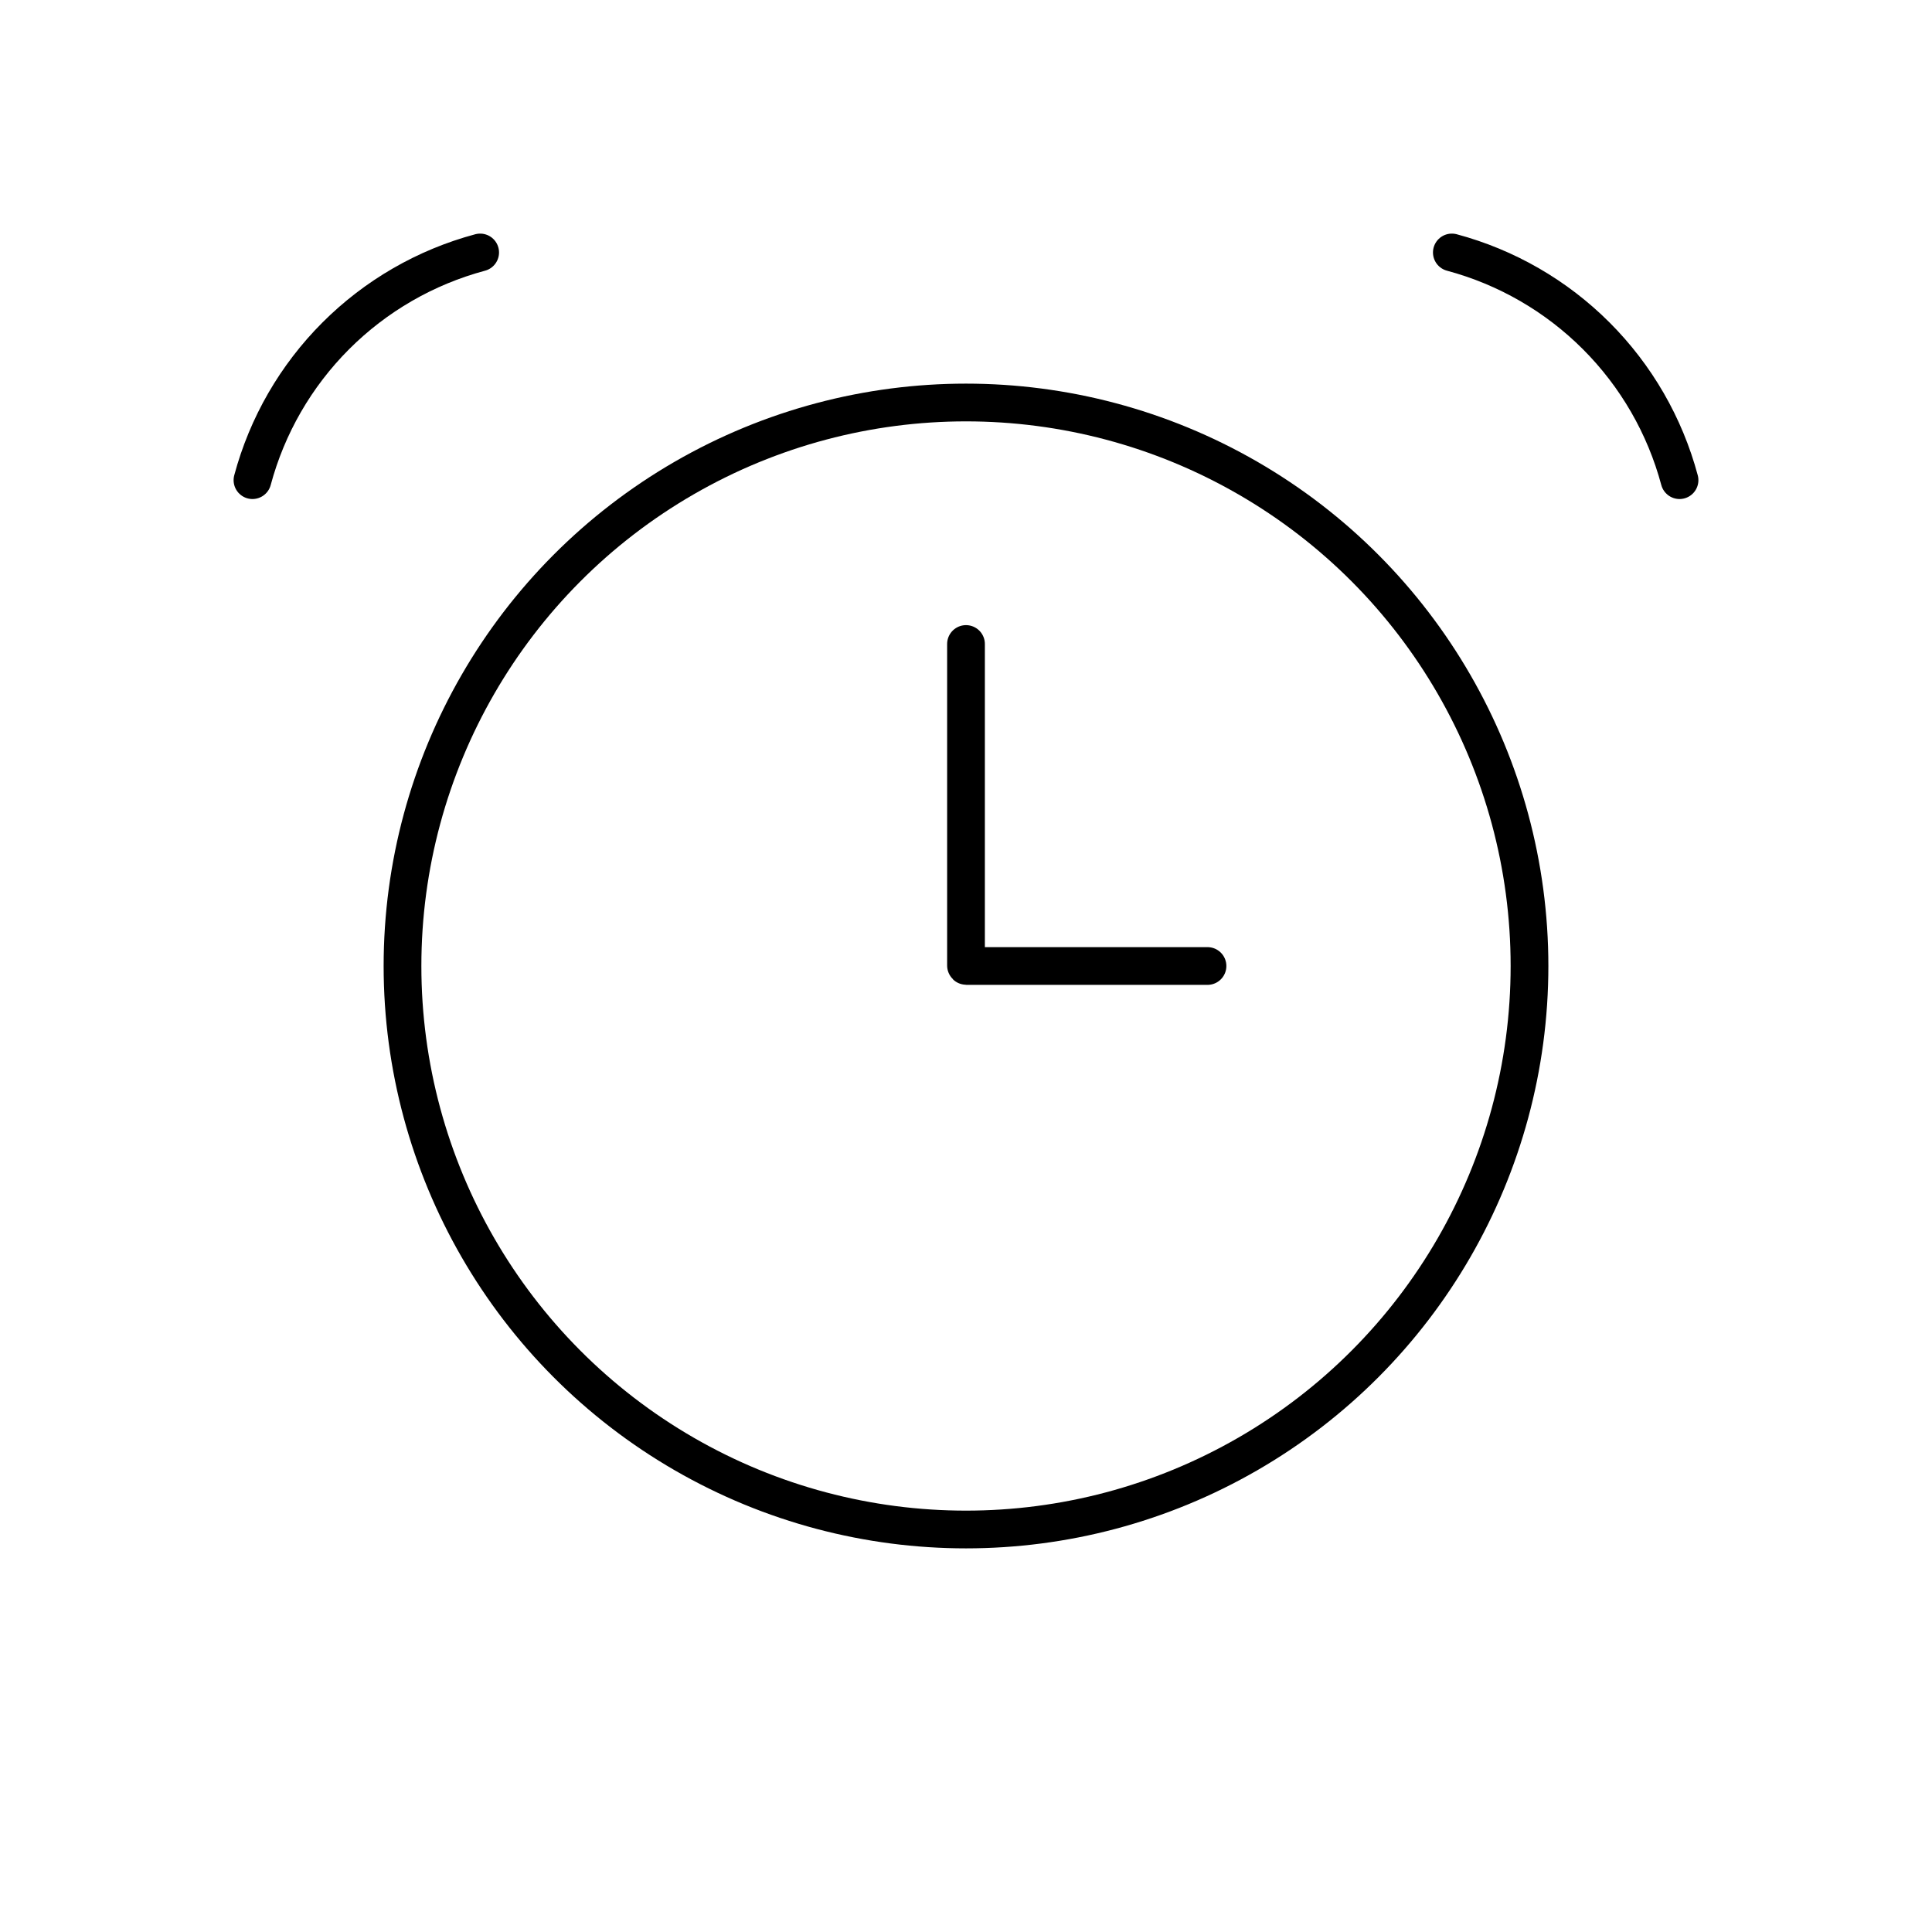 <svg width="1024" height="1024" viewBox="0 0 1024 1024" fill="none" xmlns="http://www.w3.org/2000/svg">
    <circle cx="512" cy="512" r="298.667" stroke="black" stroke-width="20"/>
    <path d="M254.495 133.815C225.557 141.569 199.171 156.803 177.987 177.987C156.803 199.171 141.569 225.557 133.815 254.495" stroke="black" stroke-width="20" stroke-linecap="round"/>
    <path d="M769.505 133.815C798.443 141.569 824.829 156.803 846.013 177.987C867.197 199.171 882.431 225.557 890.185 254.495" stroke="black" stroke-width="20" stroke-linecap="round"/>
    <path d="M512 341.333V511.75C512 511.888 512.112 512 512.25 512H640" stroke="black" stroke-width="20" stroke-linecap="round"/>
</svg>

